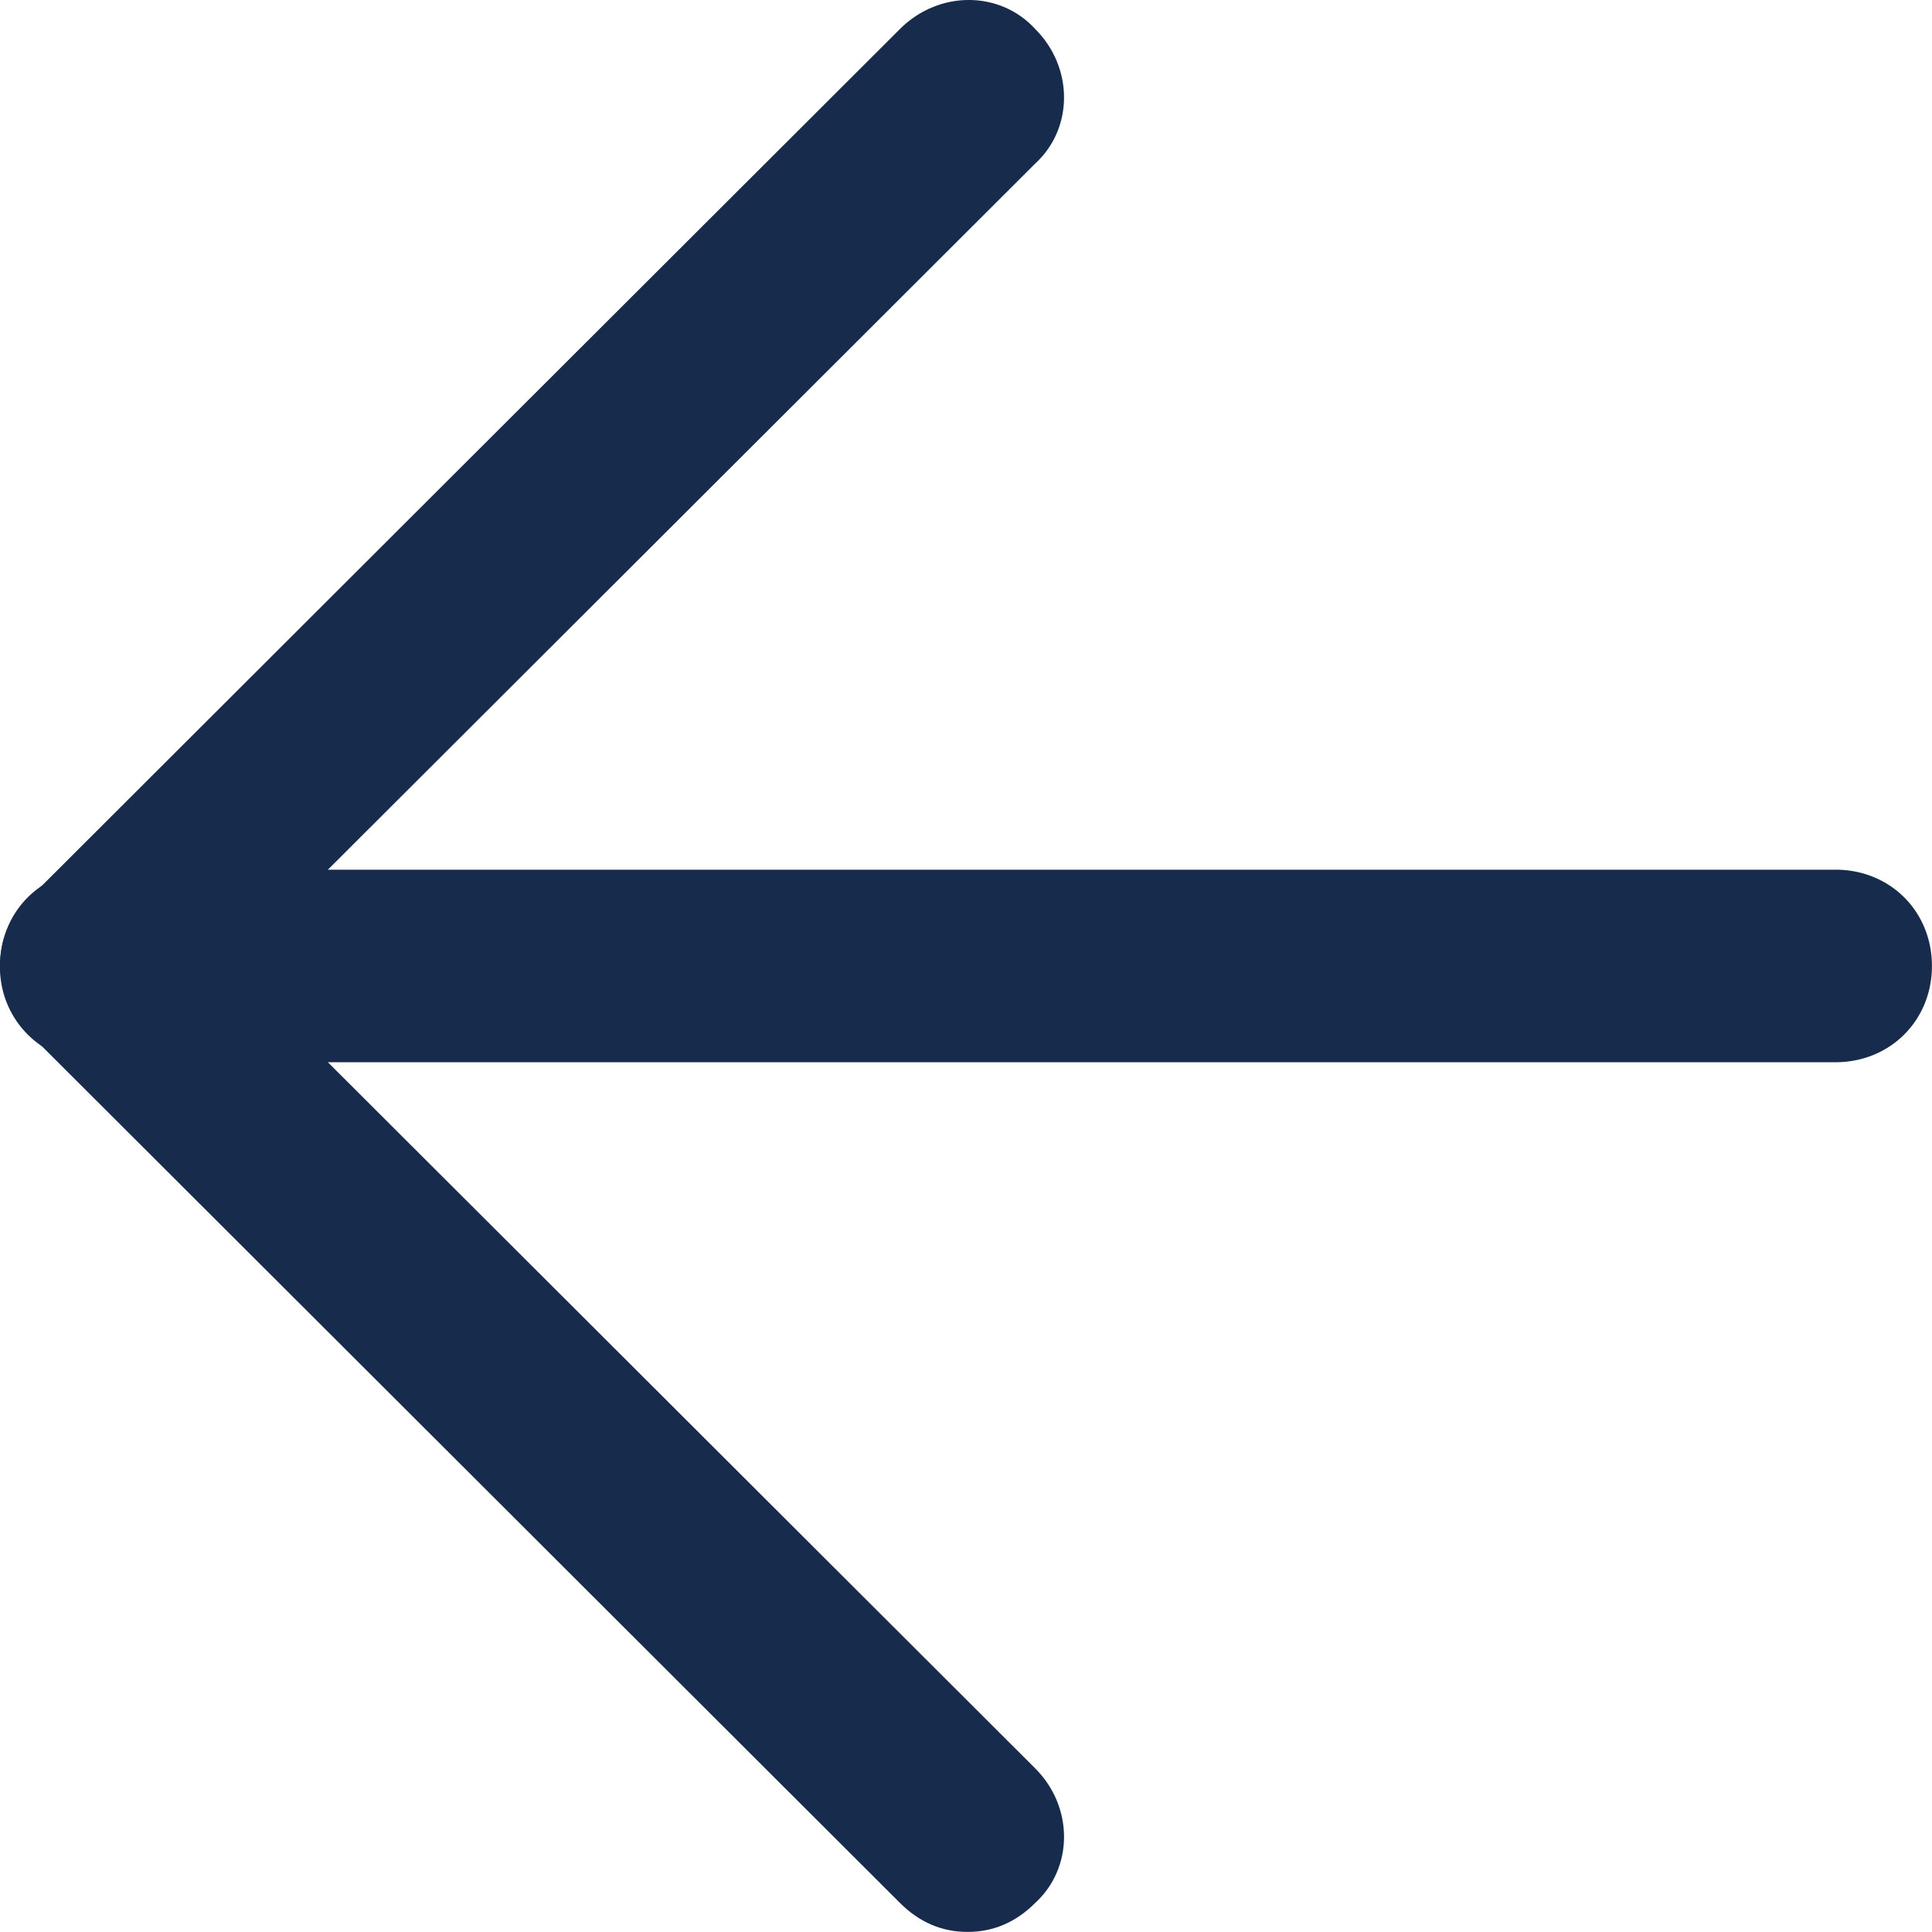 <?xml version="1.0" standalone="no"?><!DOCTYPE svg PUBLIC "-//W3C//DTD SVG 1.1//EN" "http://www.w3.org/Graphics/SVG/1.1/DTD/svg11.dtd"><svg t="1638623360551" class="icon" viewBox="0 0 1024 1024" version="1.1" xmlns="http://www.w3.org/2000/svg" p-id="3340" xmlns:xlink="http://www.w3.org/1999/xlink" width="200" height="200"><defs><style type="text/css"></style></defs><path d="M512.839 1023.957c-13.653 0-25.556-5.12-35.796-15.317L15.367 547.689c-20.436-20.394-20.436-52.734 0-71.421L477.043 15.317c20.479-20.436 52.819-20.436 71.592 0 20.436 20.394 20.436 52.734 0 71.421L122.669 511.979l425.966 425.241c20.436 20.394 20.436 52.734 0 71.421-10.24 10.24-22.186 15.317-35.796 15.317z" fill="#172B4D" p-id="3341"></path><path d="M972.852 563.006H51.12A50.174 50.174 0 0 1 0.007 511.979c0-28.927 22.186-51.027 51.113-51.027h921.732c28.969 0 51.113 22.1 51.113 51.027 0 28.927-22.186 51.027-51.113 51.027z" fill="#172B4D" p-id="3342"></path></svg>